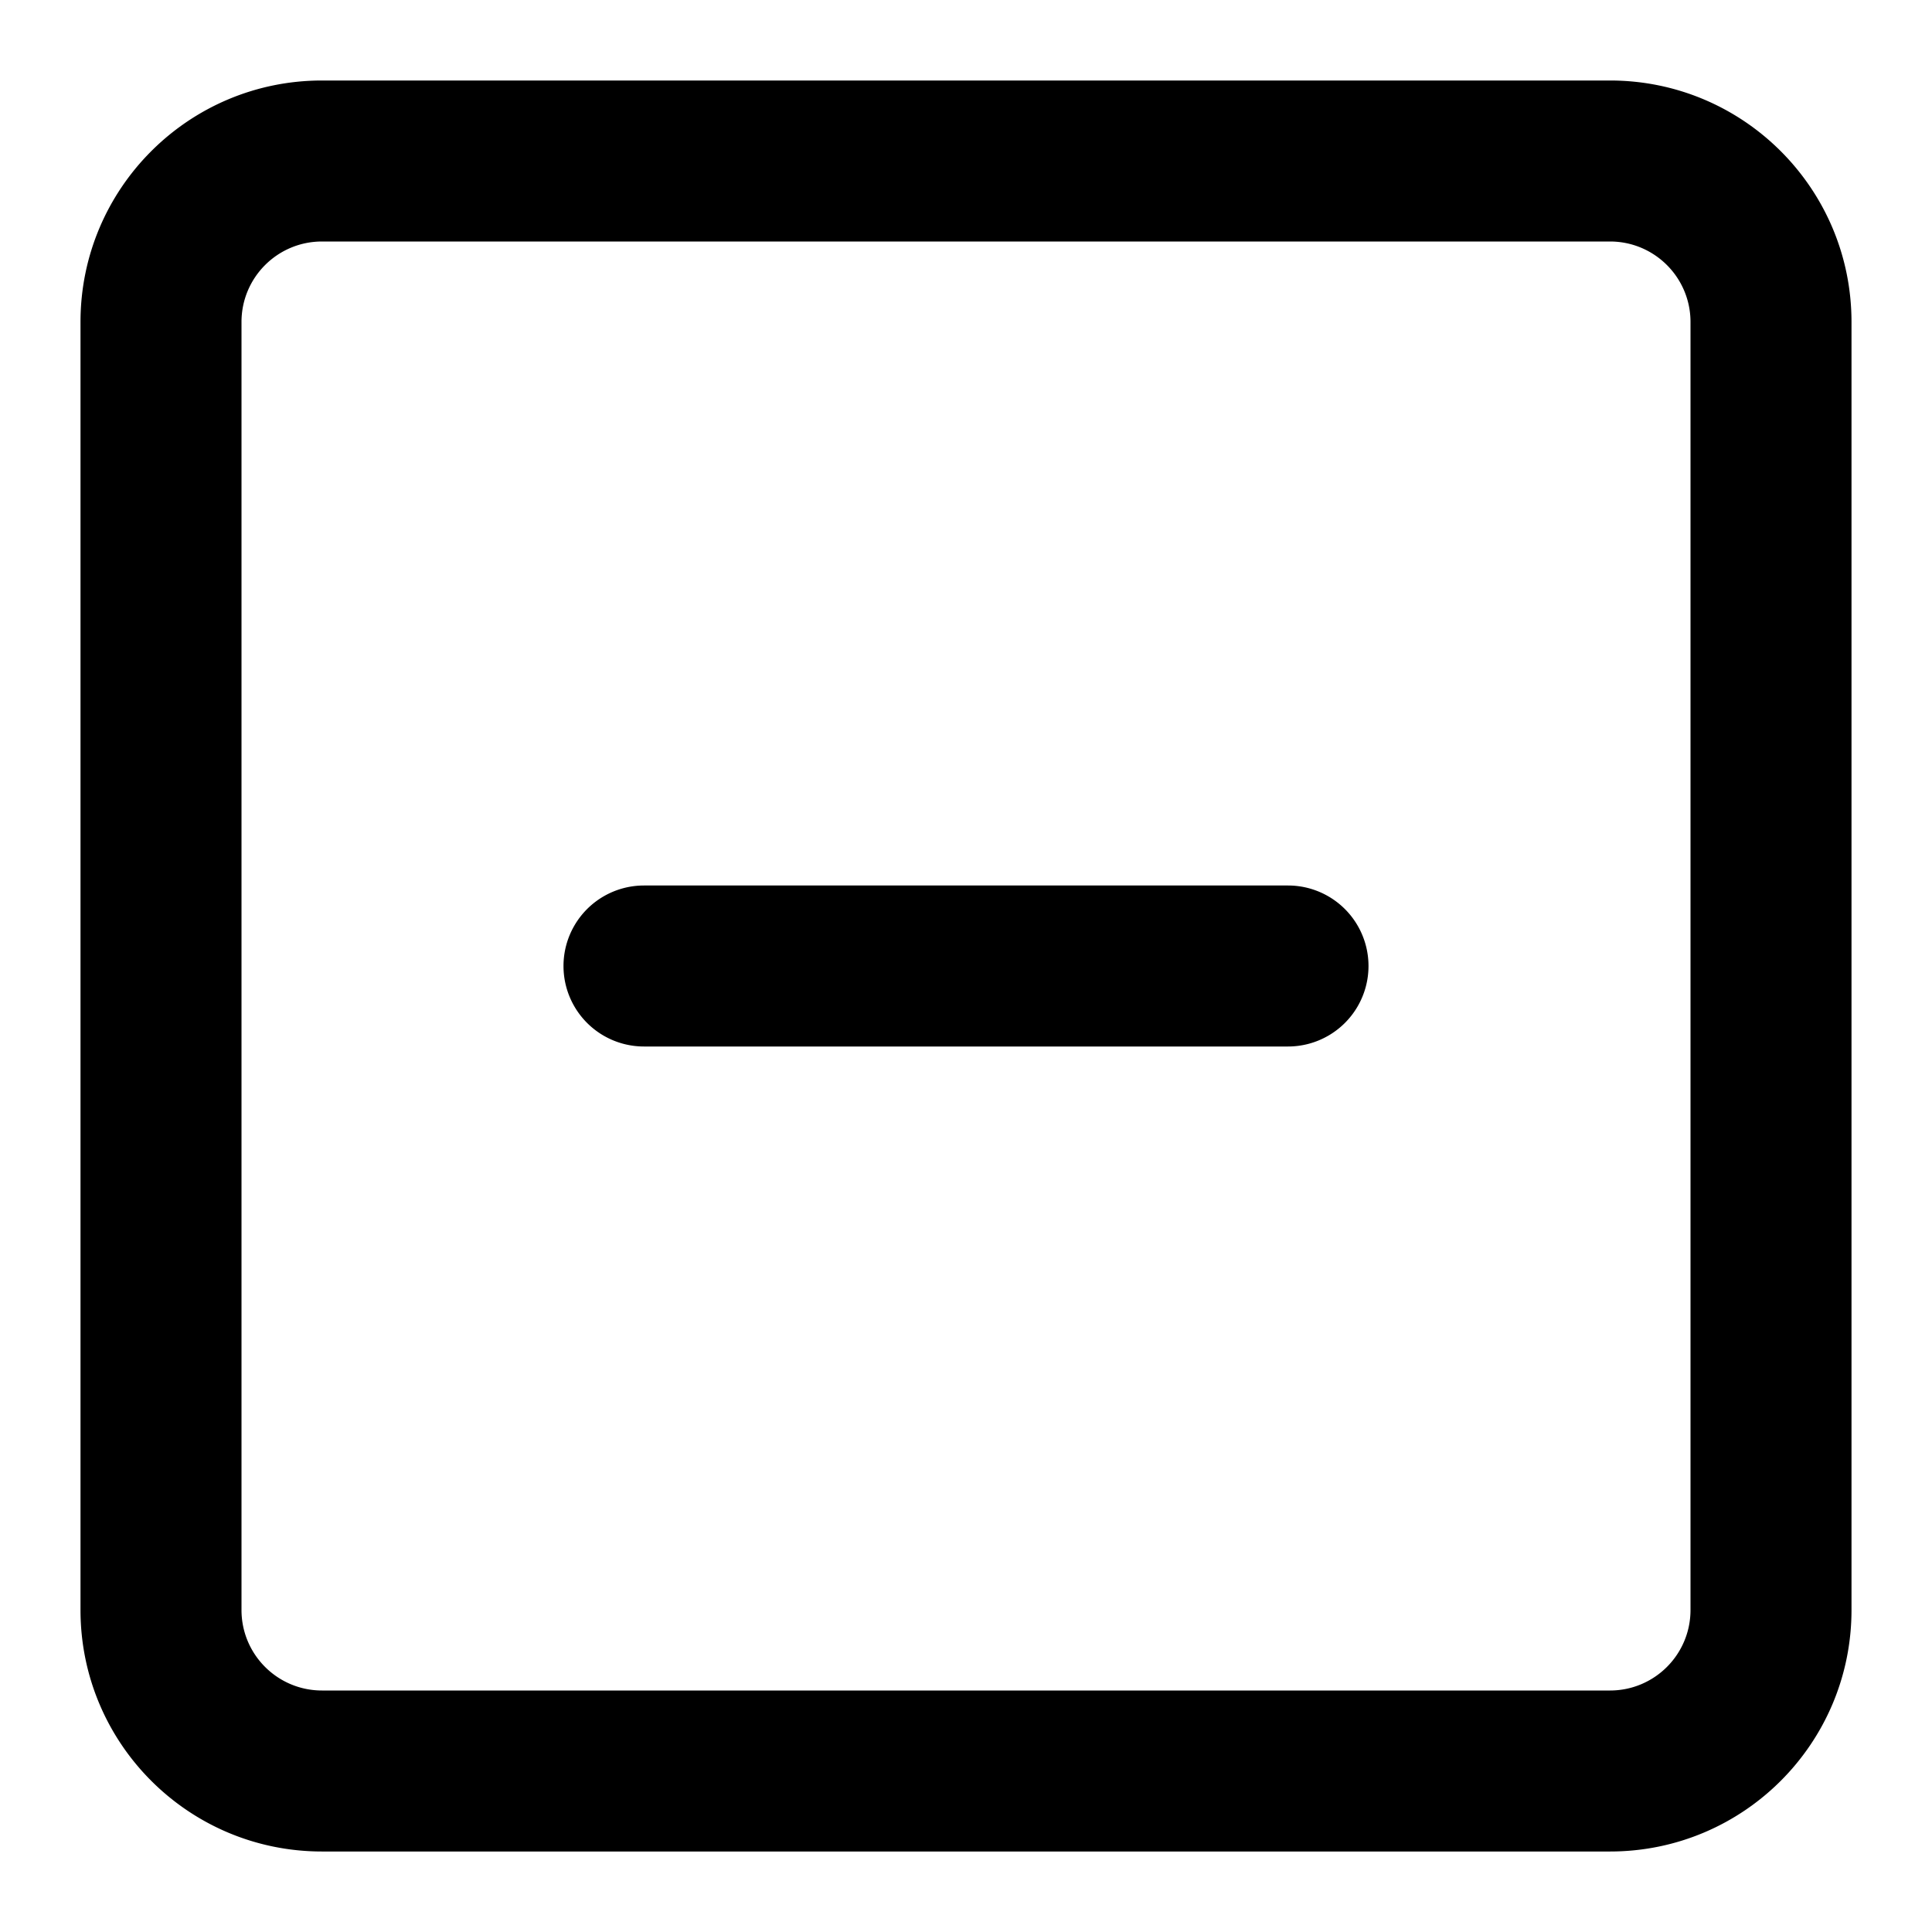<?xml version="1.0" encoding="utf-8"?><svg xmlns="http://www.w3.org/2000/svg" viewBox="0 0 96 96"><switch><g><path d="M80 4H16C9.37 4 4 9.37 4 16v64c0 6.63 5.37 12 12 12h64c6.63 0 12-5.37 12-12V16c0-6.63-5.37-12-12-12zm4 76c0 2.21-1.79 4-4 4H16c-2.21 0-4-1.79-4-4V16c0-2.21 1.79-4 4-4h64c2.21 0 4 1.79 4 4v64zM64 44H32a4 4 0 0 0 0 8h32a4 4 0 0 0 0-8z"/></g></switch></svg>